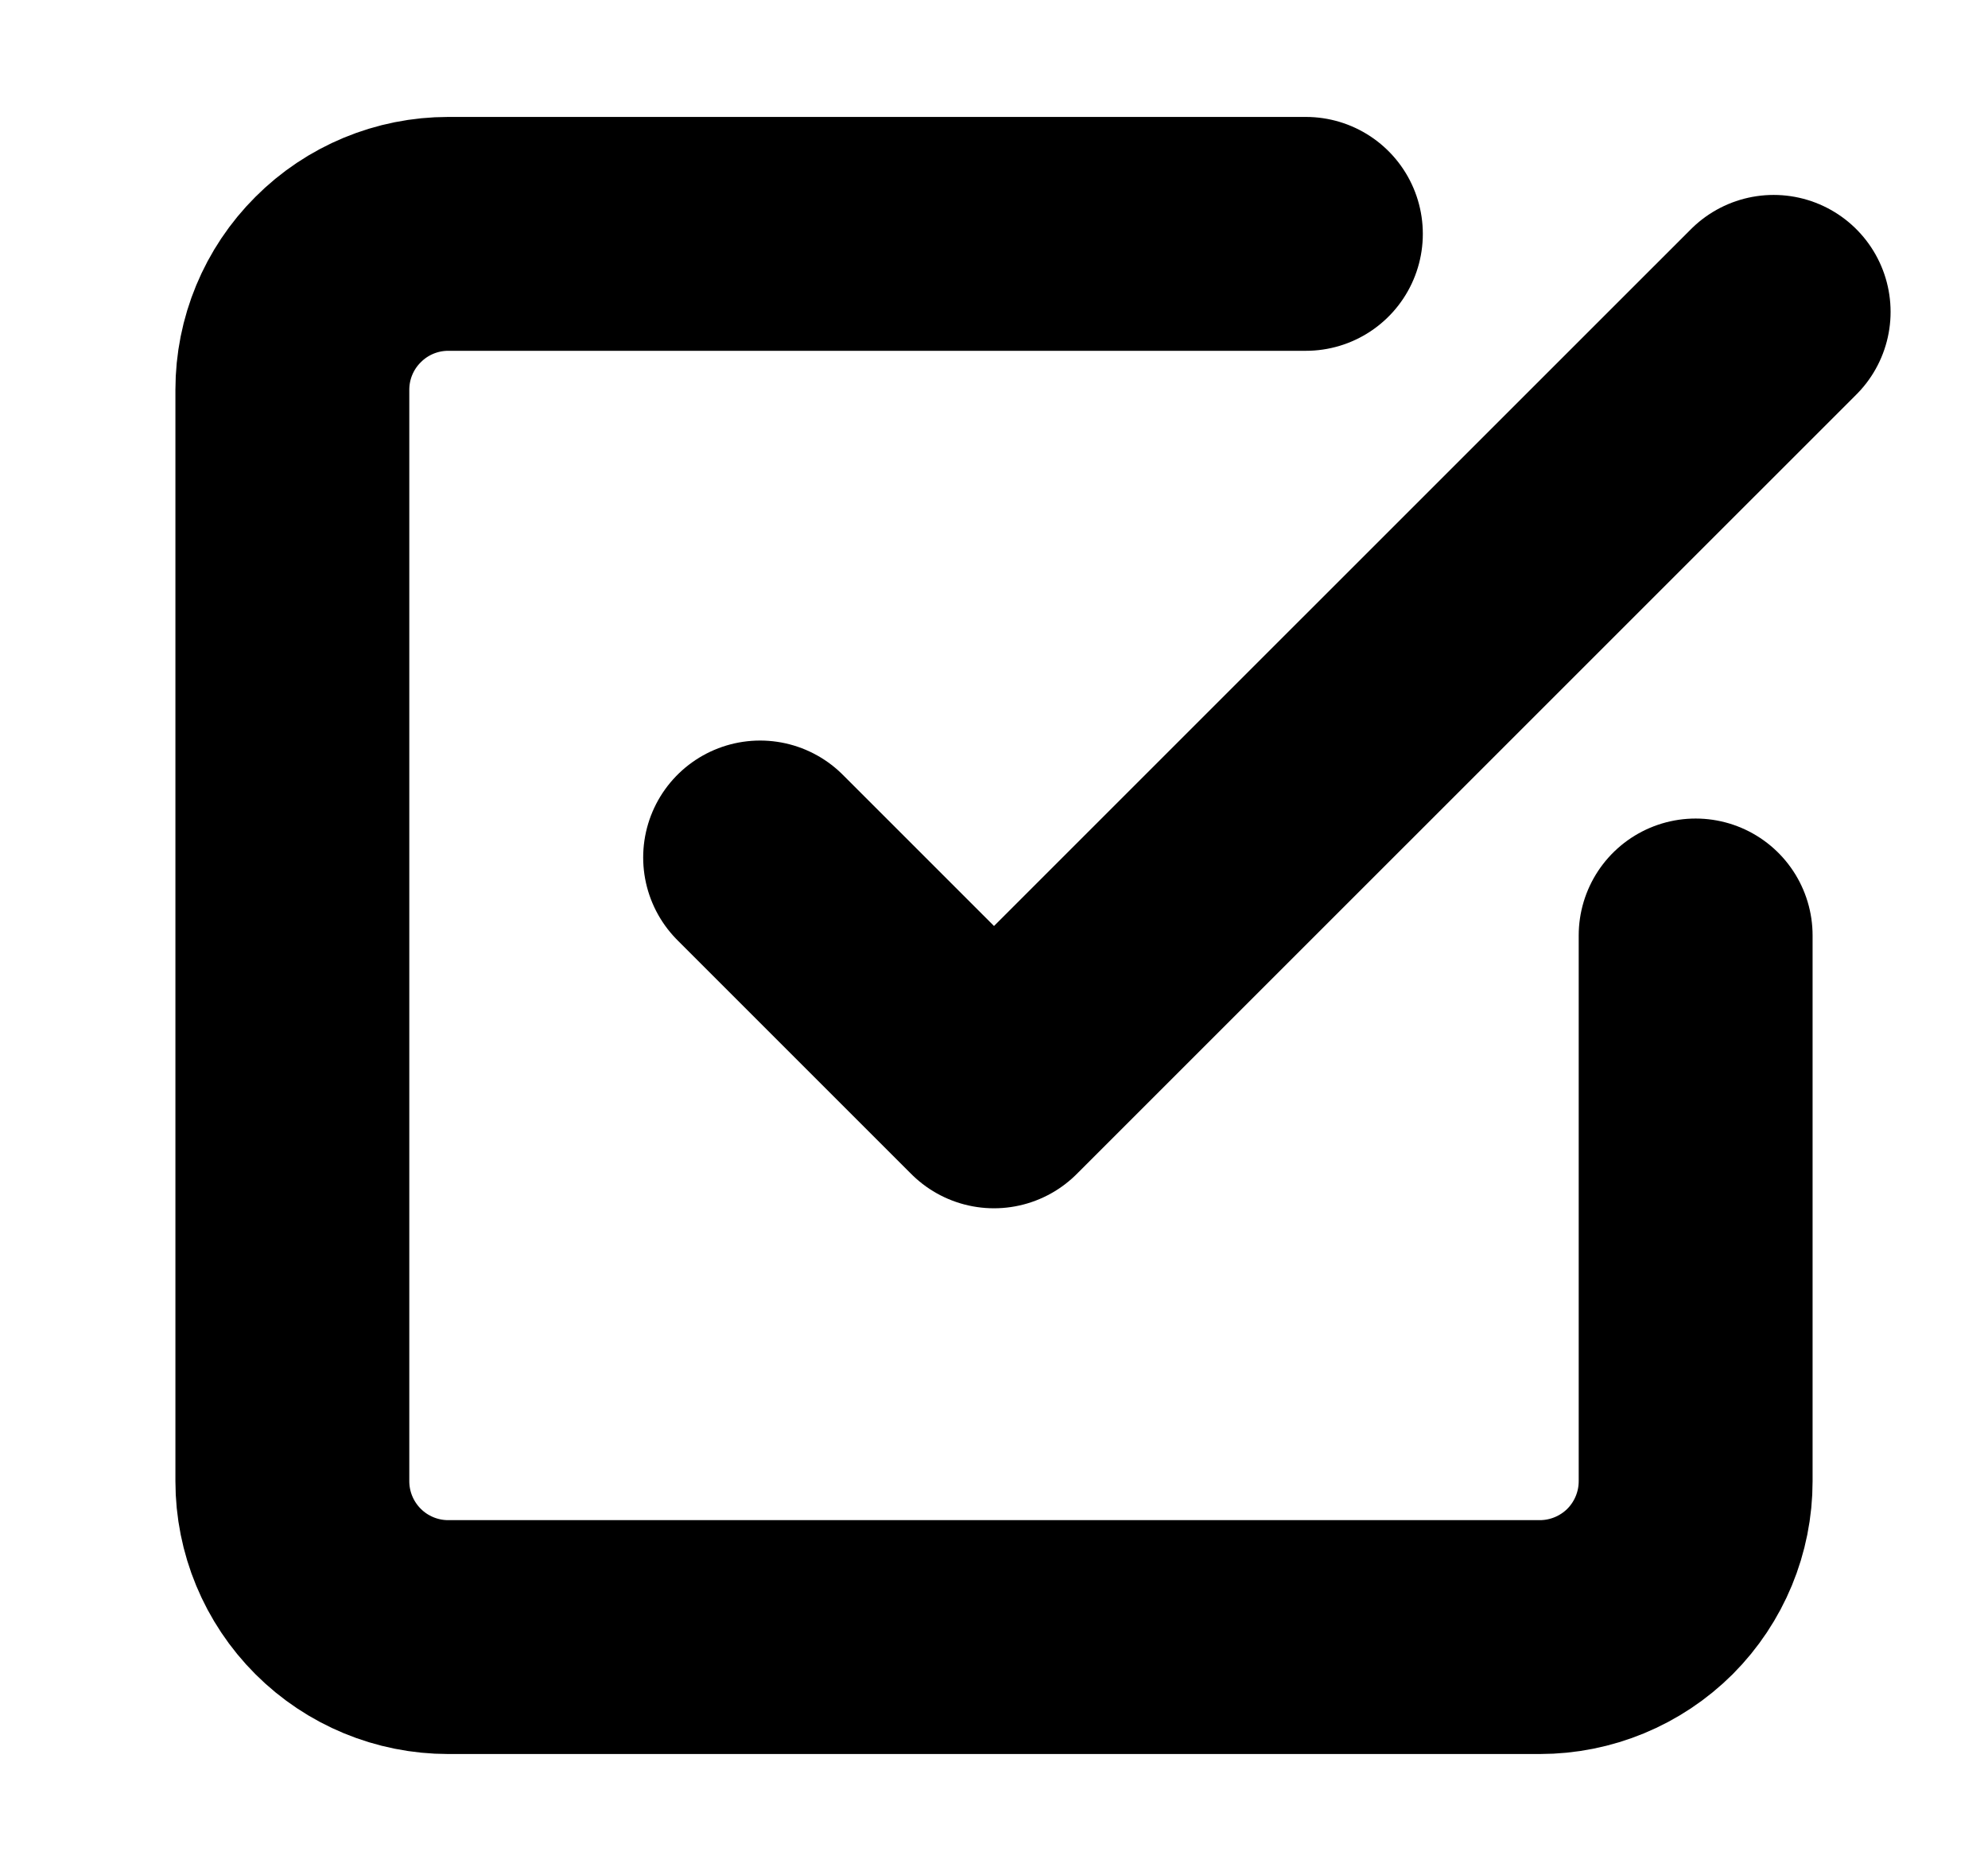 <svg width="17" height="16" viewBox="0 0 17 16" fill="none" xmlns="http://www.w3.org/2000/svg">
<g clip-path="url(#clip0_1_865)">
<path d="M6.5 7.333L8.5 9.333L15.167 2.667" stroke="black" stroke-width="2" stroke-linecap="round" stroke-linejoin="round"/>
<path d="M14.5 8V12.667C14.5 13.02 14.36 13.359 14.11 13.61C13.859 13.86 13.52 14 13.167 14H3.833C3.48 14 3.141 13.86 2.891 13.61C2.64 13.359 2.5 13.02 2.5 12.667V3.333C2.5 2.98 2.64 2.641 2.891 2.391C3.141 2.14 3.48 2 3.833 2H11.167" stroke="black" stroke-width="2" stroke-linecap="round" stroke-linejoin="round"/>
</g>
<defs>
<clipPath id="clip0_1_865">
<rect width="16" height="16" fill="white" transform="translate(0.5)"/>
</clipPath>
</defs>
</svg>
